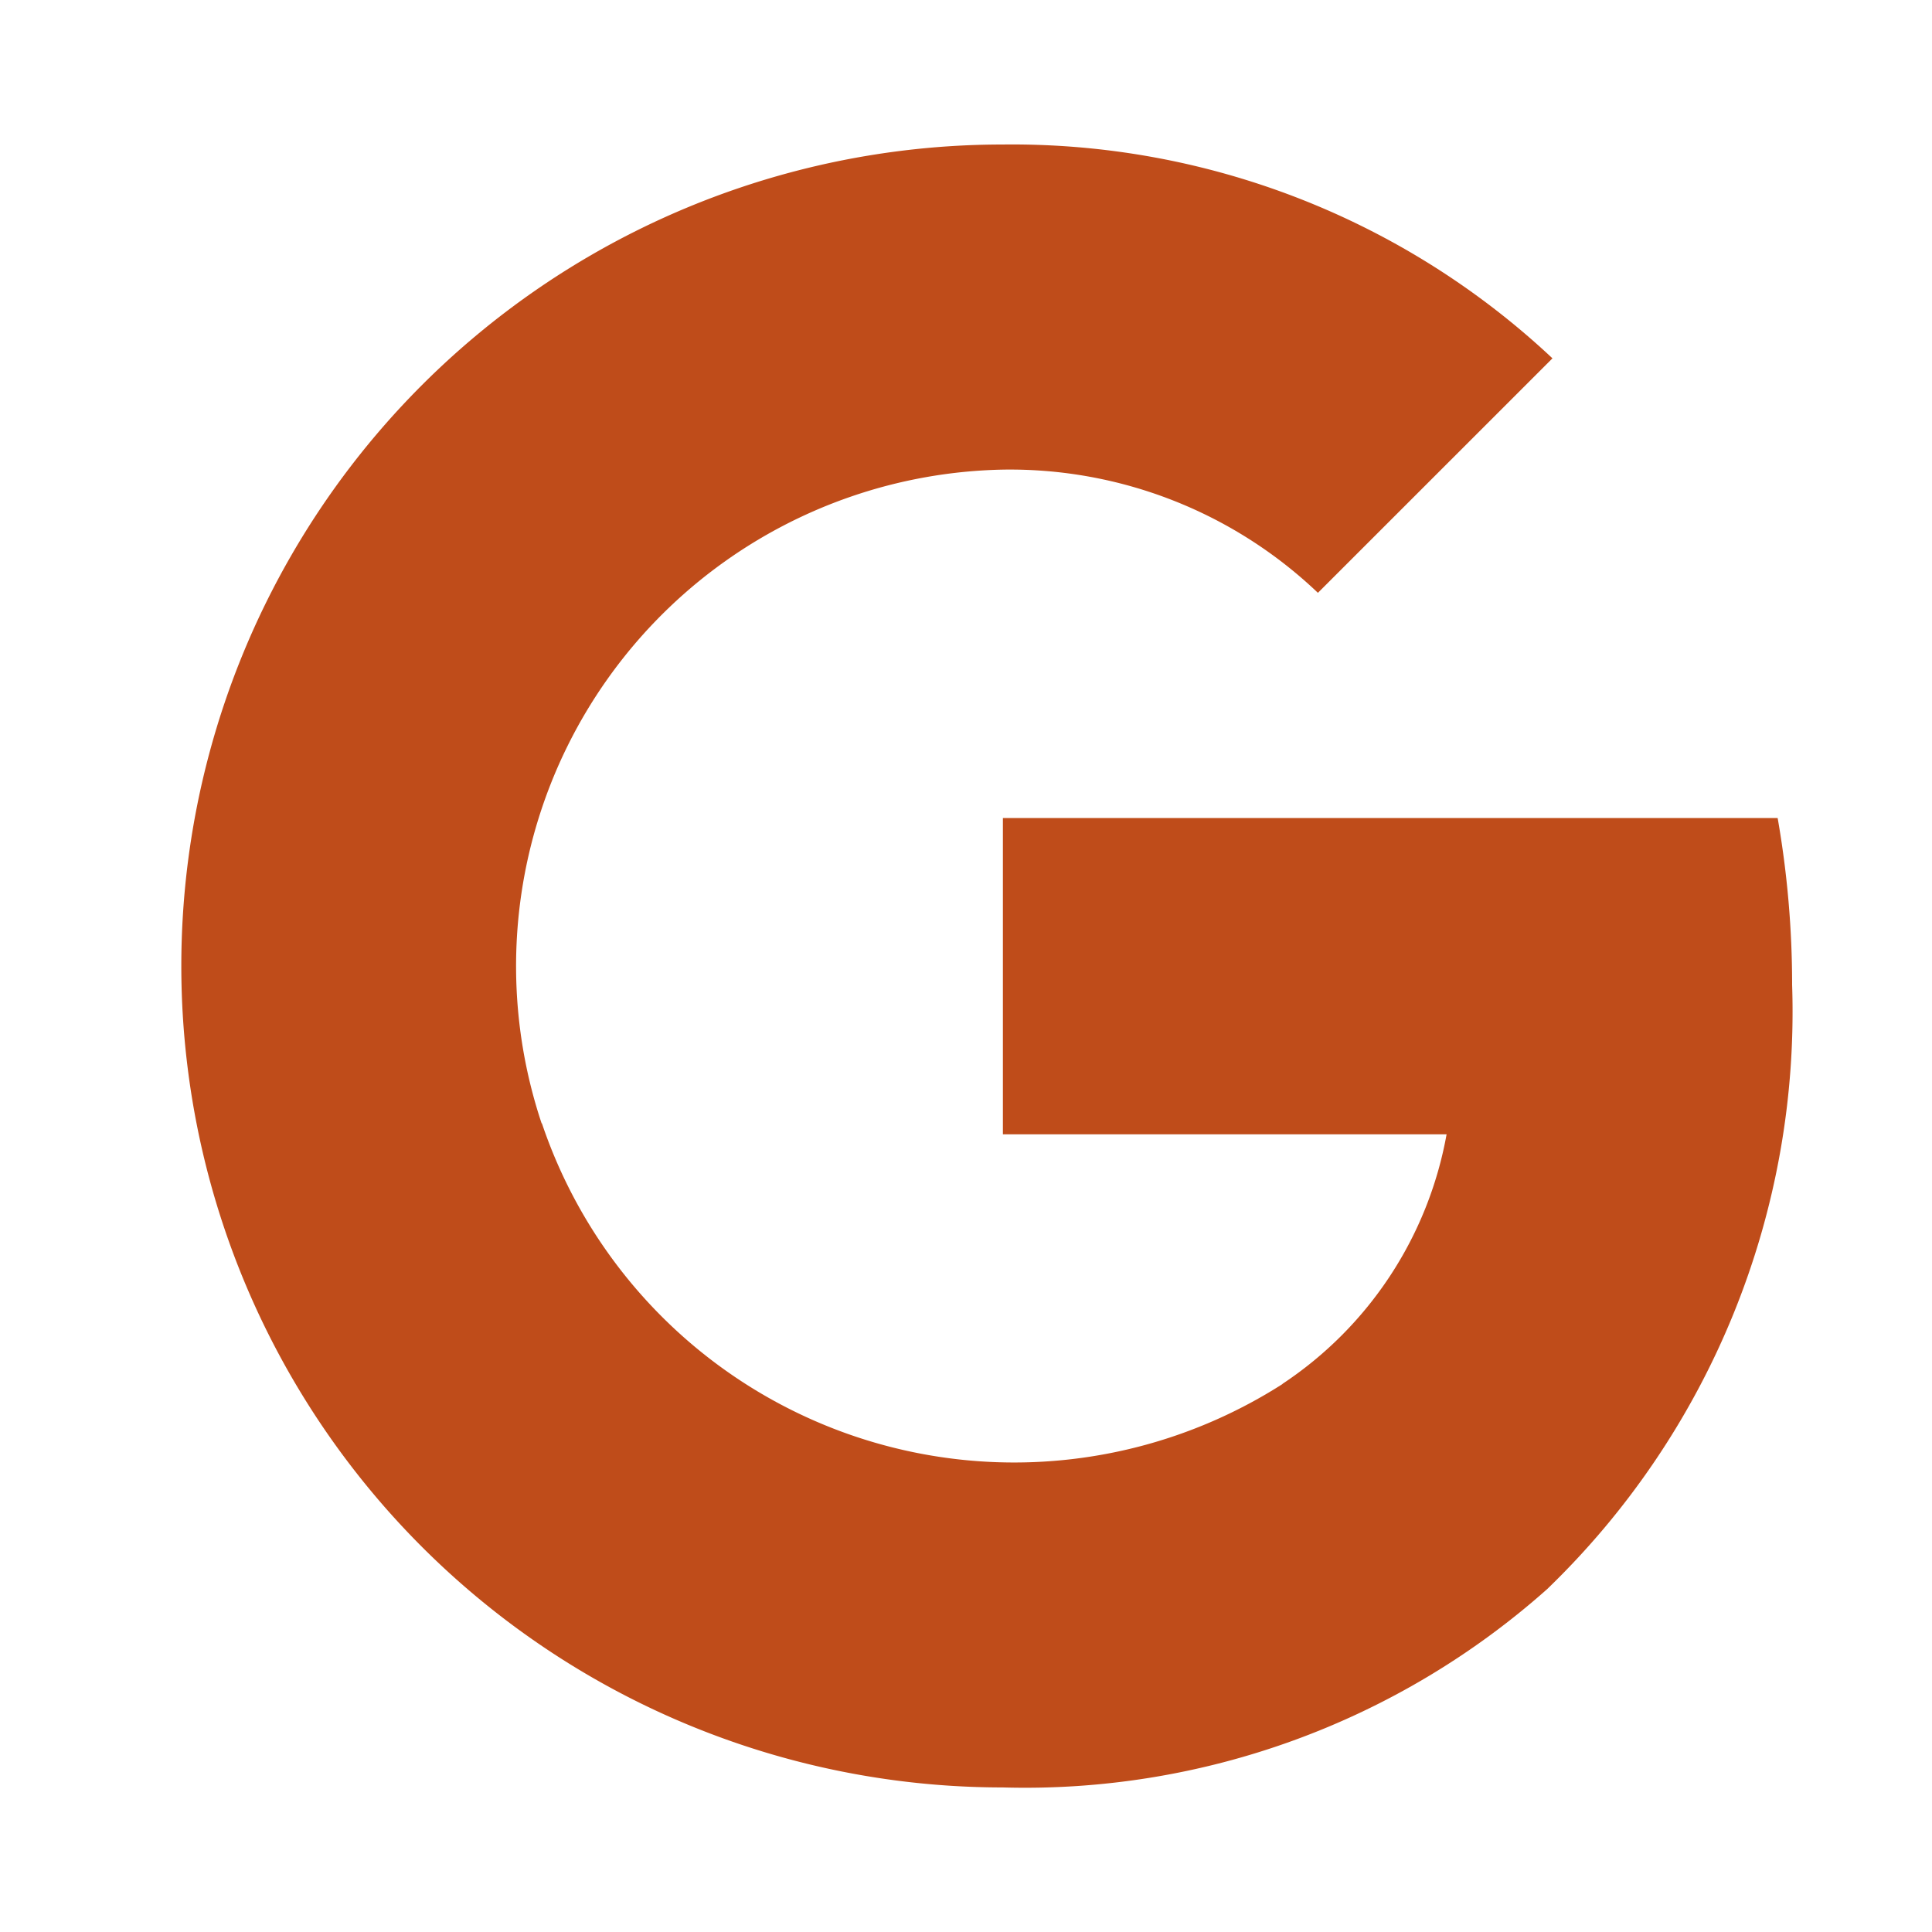 <svg xmlns="http://www.w3.org/2000/svg" width="40" height="40" viewBox="0 0 40 40">
  <g id="ic-google" transform="translate(-564 -450)">
    <rect id="Rectangle_381" data-name="Rectangle 381" width="40" height="40" transform="translate(564 450)" fill="none"/>
    <path id="google" d="M33.048,13.942a20.026,20.026,0,0,1,.3,3.457A16.608,16.608,0,0,1,28.275,29.91h0a16.266,16.266,0,0,1-11.272,4.105A17.007,17.007,0,1,1,17.008,0,16.346,16.346,0,0,1,28.386,4.427L23.53,9.282a9.241,9.241,0,0,0-6.522-2.551,10.282,10.282,0,0,0-9.55,13.536h.006A10.317,10.317,0,0,0,22.8,25.661h-.006a7.87,7.87,0,0,0,3.4-5.168H17.008V13.945h16.04Z" transform="translate(567.756 452.992)" fill="#bf4c1a"/>
  </g>
</svg>
